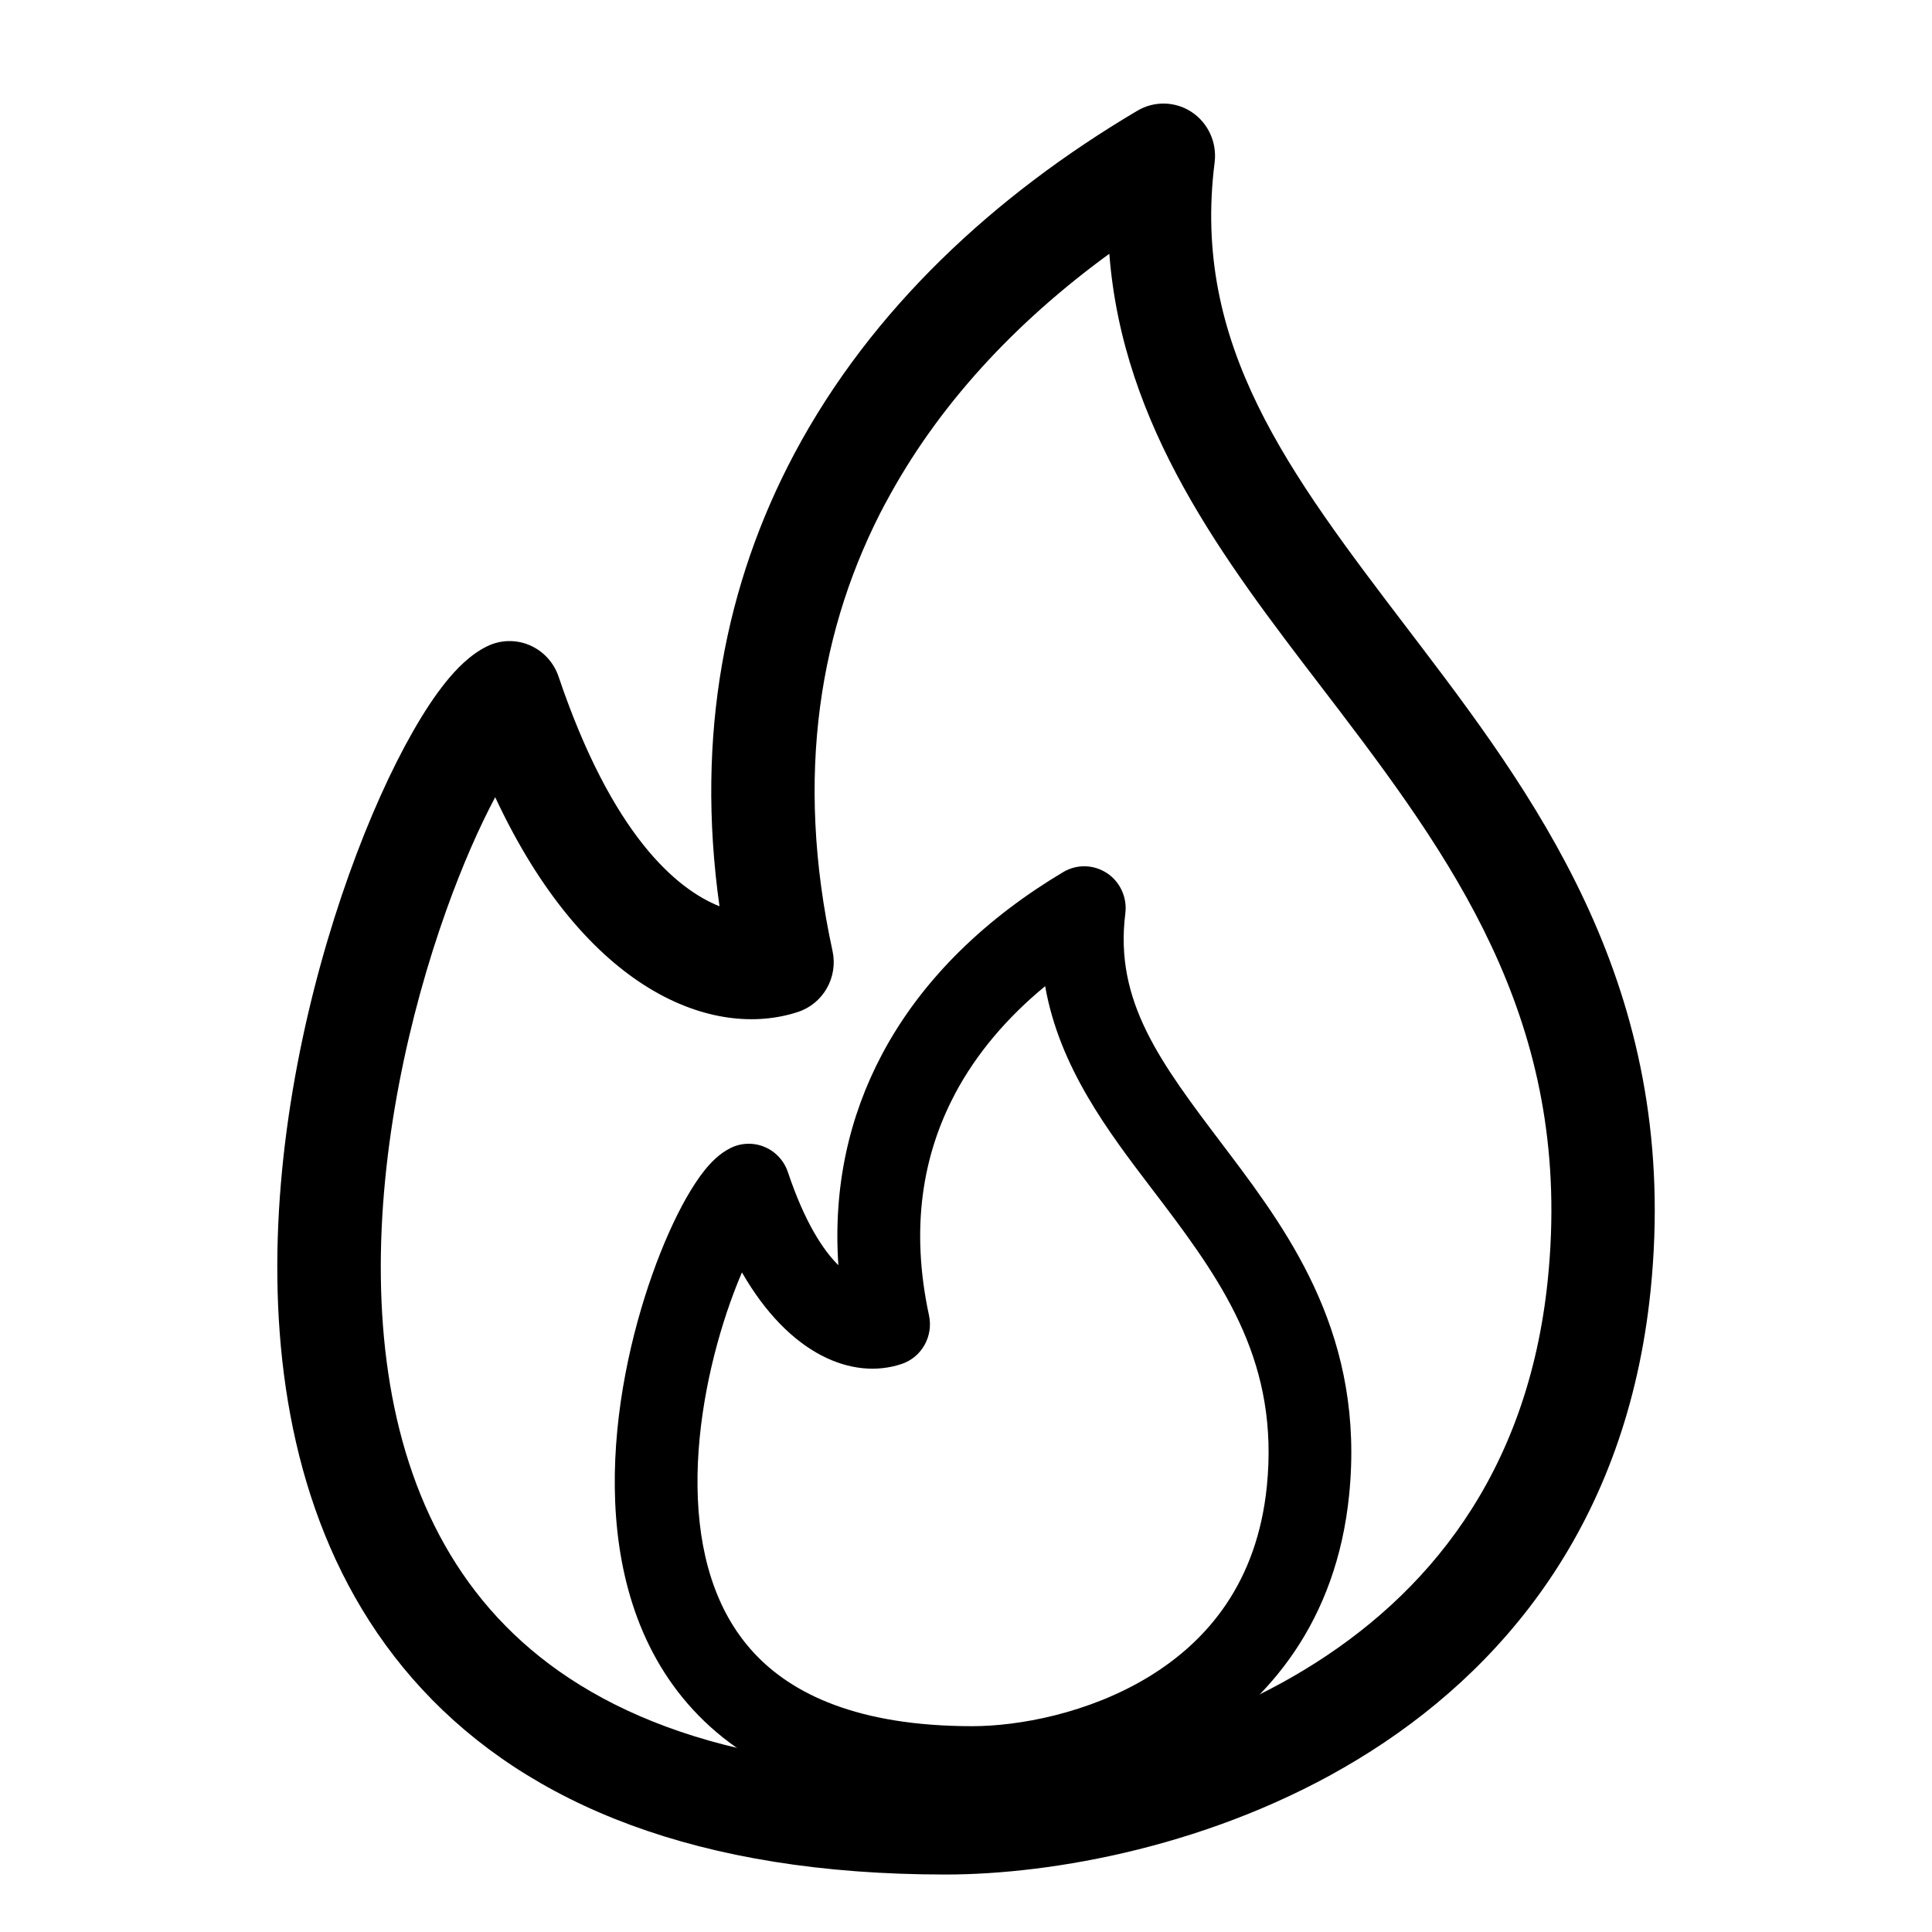 <!-- Generated by IcoMoon.io -->
<svg version="1.1" xmlns="http://www.w3.org/2000/svg" width="32" height="32" viewBox="0 0 32 32">
<path d="M19.741 1.858c0.272 0.182 0.418 0.505 0.377 0.833-0.383 3.024 1.222 5.131 3.206 7.736 0.077 0.101 0.155 0.203 0.233 0.306 2.041 2.685 4.271 5.819 3.783 10.633-0.393 3.875-2.459 6.325-4.856 7.778-2.363 1.432-5.050 1.904-6.824 1.904-4.107 0-6.903-1.162-8.67-3.070-1.755-1.896-2.366-4.391-2.396-6.8-0.030-2.411 0.519-4.826 1.186-6.691 0.334-0.935 0.705-1.752 1.063-2.377 0.178-0.312 0.361-0.591 0.544-0.817 0.167-0.206 0.394-0.447 0.678-0.587 0.221-0.109 0.477-0.117 0.704-0.021s0.402 0.285 0.482 0.52c0.887 2.624 1.953 3.521 2.666 3.806-0.401-2.849 0.102-5.357 1.241-7.498 1.277-2.4 3.325-4.285 5.68-5.679 0.282-0.167 0.633-0.157 0.905 0.025zM14.665 8.334c-1.084 2.037-1.511 4.495-0.876 7.416 0.095 0.436-0.153 0.873-0.572 1.011-1.392 0.458-3.505-0.319-5.015-3.557-0.263 0.494-0.545 1.132-0.81 1.873-0.616 1.724-1.111 3.928-1.084 6.079 0.027 2.154 0.572 4.166 1.933 5.636 1.349 1.458 3.63 2.522 7.42 2.522 1.534 0 3.901-0.419 5.944-1.657 2.010-1.218 3.703-3.22 4.032-6.467 0.414-4.089-1.417-6.743-3.436-9.399-0.112-0.147-0.224-0.294-0.338-0.442-1.583-2.069-3.269-4.272-3.489-7.146-1.561 1.138-2.85 2.519-3.708 4.132z"></path>
<path d="M18.336 14.462c0.218 0.146 0.336 0.404 0.303 0.667-0.184 1.459 0.581 2.47 1.621 3.844 0.032 0.042 0.064 0.084 0.096 0.127 1.051 1.391 2.25 3.075 1.99 5.661-0.21 2.087-1.323 3.416-2.609 4.2-1.259 0.767-2.684 1.019-3.63 1.019-2.154 0-3.663-0.614-4.63-1.664-0.956-1.039-1.279-2.395-1.294-3.673-0.016-1.281 0.274-2.556 0.623-3.539 0.175-0.493 0.371-0.928 0.563-1.266 0.096-0.168 0.197-0.324 0.301-0.454 0.092-0.114 0.236-0.273 0.43-0.369 0.177-0.088 0.383-0.094 0.564-0.018s0.323 0.228 0.386 0.417c0.278 0.829 0.58 1.288 0.836 1.542-0.089-1.303 0.182-2.469 0.719-3.485 0.681-1.288 1.769-2.291 3.006-3.027 0.225-0.134 0.506-0.127 0.725 0.019zM15.814 18.126c-0.528 0.998-0.74 2.207-0.427 3.66 0.075 0.348-0.122 0.697-0.457 0.807-0.806 0.267-1.852-0.145-2.641-1.518-0.065 0.151-0.13 0.318-0.194 0.497-0.309 0.87-0.555 1.978-0.542 3.052 0.013 1.076 0.284 2.047 0.927 2.745 0.633 0.688 1.729 1.222 3.627 1.222 0.752 0 1.92-0.208 2.923-0.82 0.975-0.595 1.792-1.564 1.953-3.153 0.202-2.009-0.682-3.311-1.715-4.678-0.060-0.079-0.121-0.159-0.182-0.239-0.728-0.956-1.538-2.019-1.775-3.367-0.625 0.514-1.138 1.113-1.497 1.79z"></path>
</svg>
